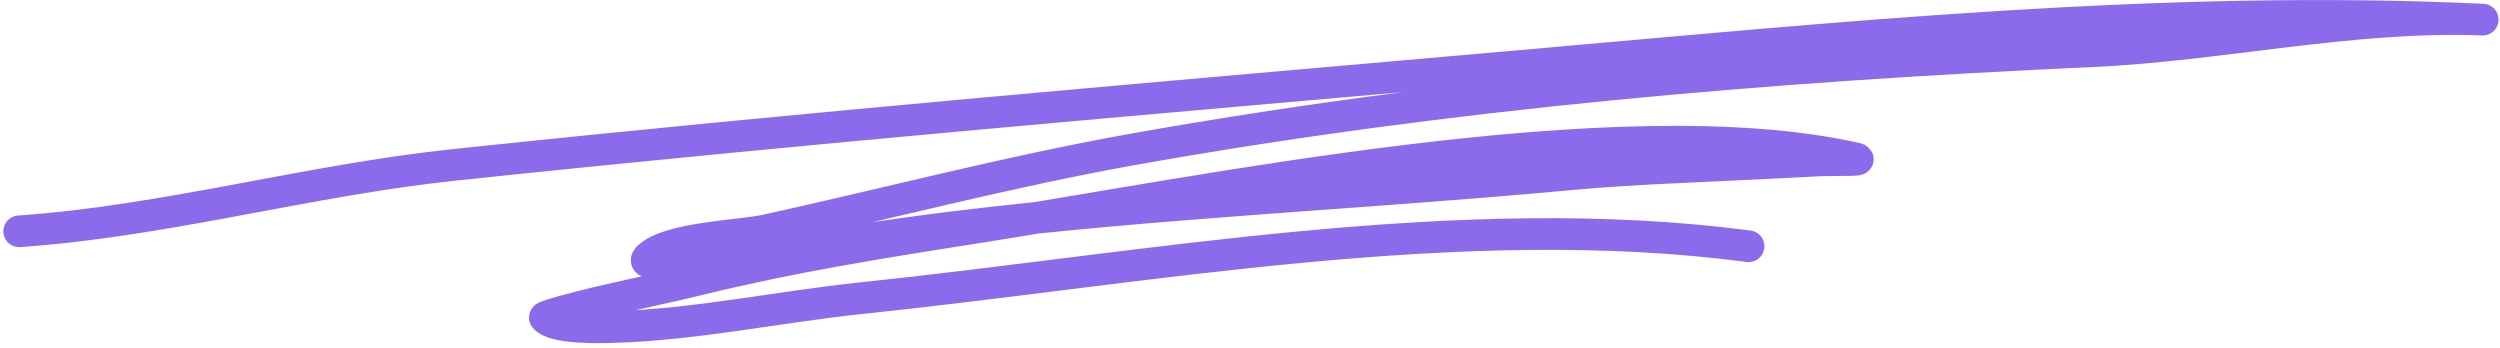 <svg width="158" height="22" viewBox="0 0 158 22" fill="none" xmlns="http://www.w3.org/2000/svg">
<path d="M110.512 15.563C92.284 13.158 72.483 16.963 54.404 18.848C49.206 19.39 43.936 20.528 38.709 20.671C38.028 20.689 35.055 20.795 34.435 20.073C34.354 19.979 36.629 19.39 37.736 19.126C39.889 18.614 42.049 18.189 44.198 17.659C49.849 16.266 55.64 15.331 61.384 14.435C76.128 12.136 102.39 6.665 117.271 10.008C118.008 10.174 115.765 10.096 115.012 10.138C113.775 10.207 112.537 10.262 111.299 10.326C107.262 10.536 103.183 10.649 99.159 11.024C86.192 12.232 73.123 12.774 60.192 14.363C56.3 14.842 52.435 15.48 48.54 15.929C46.284 16.189 46.39 16.239 44.045 16.355C43.029 16.405 40.244 16.954 40.992 16.251C42.31 15.012 46.747 14.921 48.434 14.549C56.141 12.851 63.8 10.835 71.572 9.445C91.5 5.88 111.947 4.154 132.145 3.242C140.407 2.87 148.623 0.928 156.908 1.24C136.79 0.288 116.139 2.403 96.14 4.163C73.622 6.146 51.123 8.046 28.638 10.428C19.407 11.406 10.498 13.97 1.211 14.619" stroke="#8C6AEC" stroke-width="2" stroke-miterlimit="1.5" stroke-linecap="round" stroke-linejoin="round"/>
</svg>
